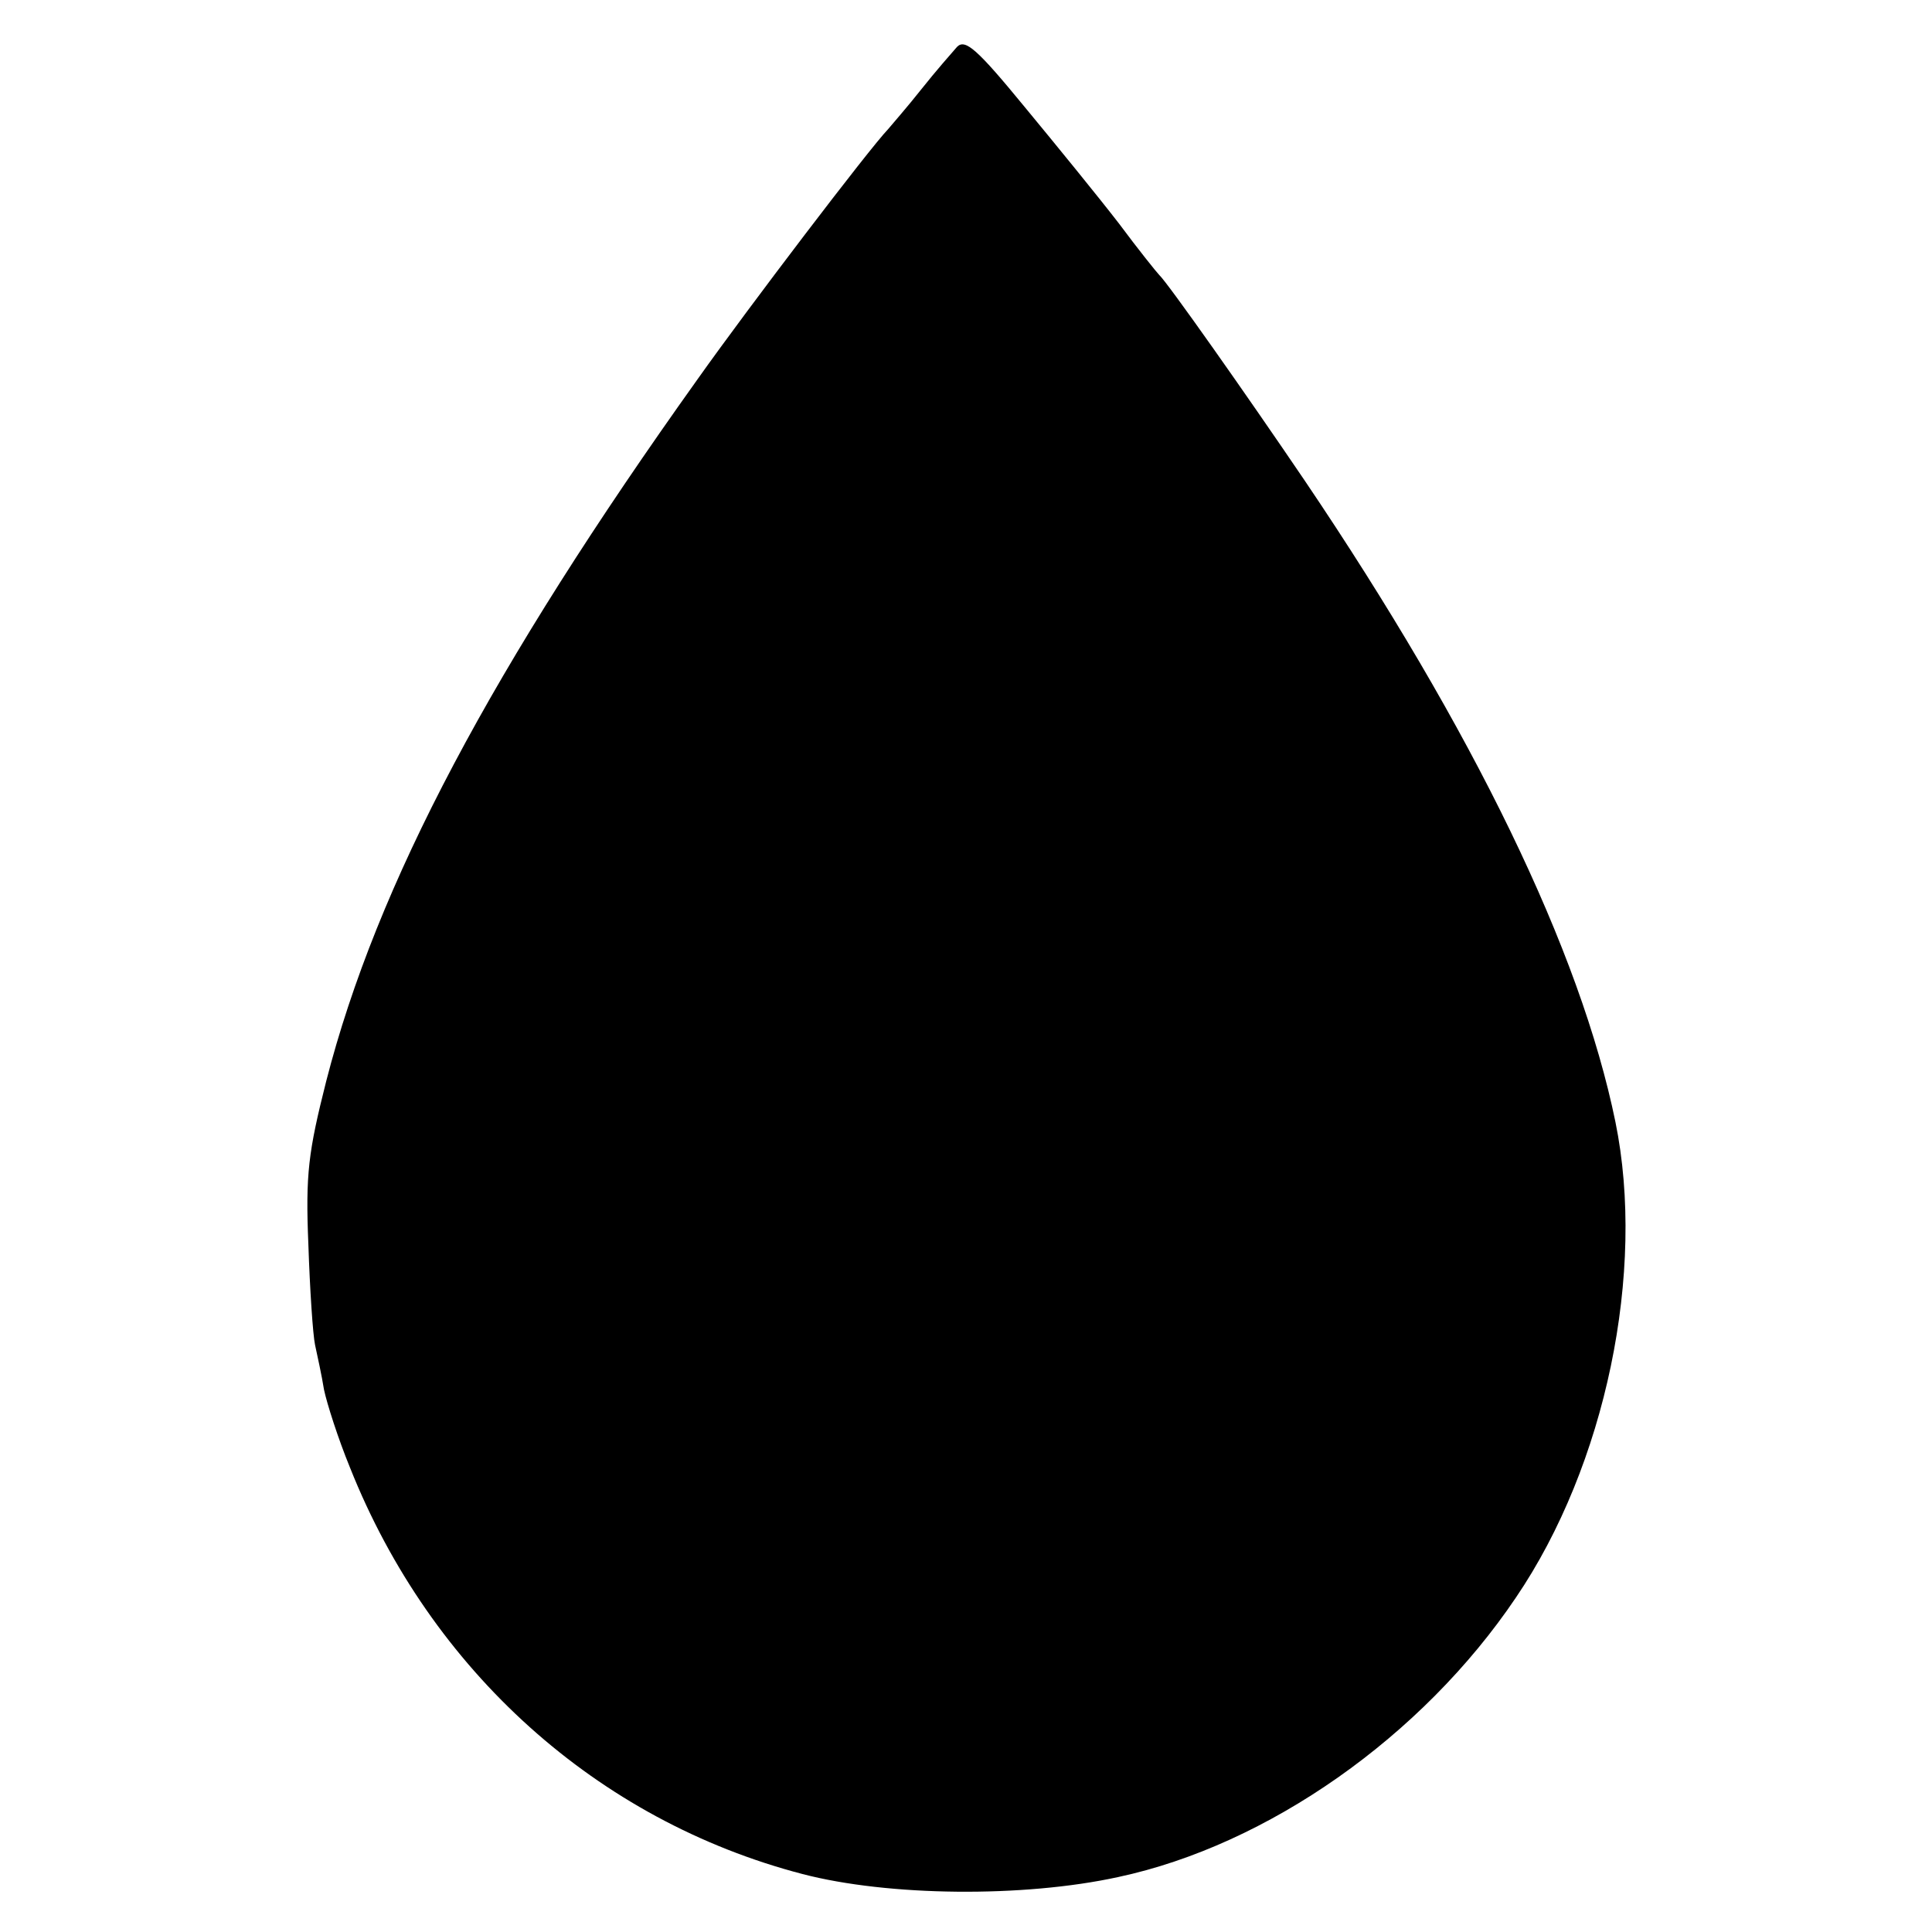 <?xml version="1.0" standalone="no"?>
<!DOCTYPE svg PUBLIC "-//W3C//DTD SVG 20010904//EN"
 "http://www.w3.org/TR/2001/REC-SVG-20010904/DTD/svg10.dtd">
<svg version="1.0" xmlns="http://www.w3.org/2000/svg"
 width="260pt" height="260pt" viewBox="0 0 260 260"
 preserveAspectRatio="xMidYMid meet">
<g transform="translate(0,260) scale(0.1,-0.1)"
fill="#000000" stroke="none">
<path d="M1288 2537 c-7 -8 -29 -33 -48 -57 -19 -24 -40 -48 -45 -54 -25 -26
-188 -240 -256 -336 -277 -388 -432 -680 -500 -945 -24 -95 -28 -125 -24 -220
2 -60 6 -121 9 -135 3 -14 9 -41 12 -60 4 -19 19 -66 35 -105 109 -274 333
-475 609 -547 115 -30 297 -32 425 -4 201 43 409 189 535 376 121 178 175 439
134 640 -47 230 -191 527 -418 863 -80 118 -185 267 -196 277 -3 3 -28 34 -54
69 -27 35 -84 105 -127 157 -64 78 -80 92 -91 81z"/>
</g>
</svg>
